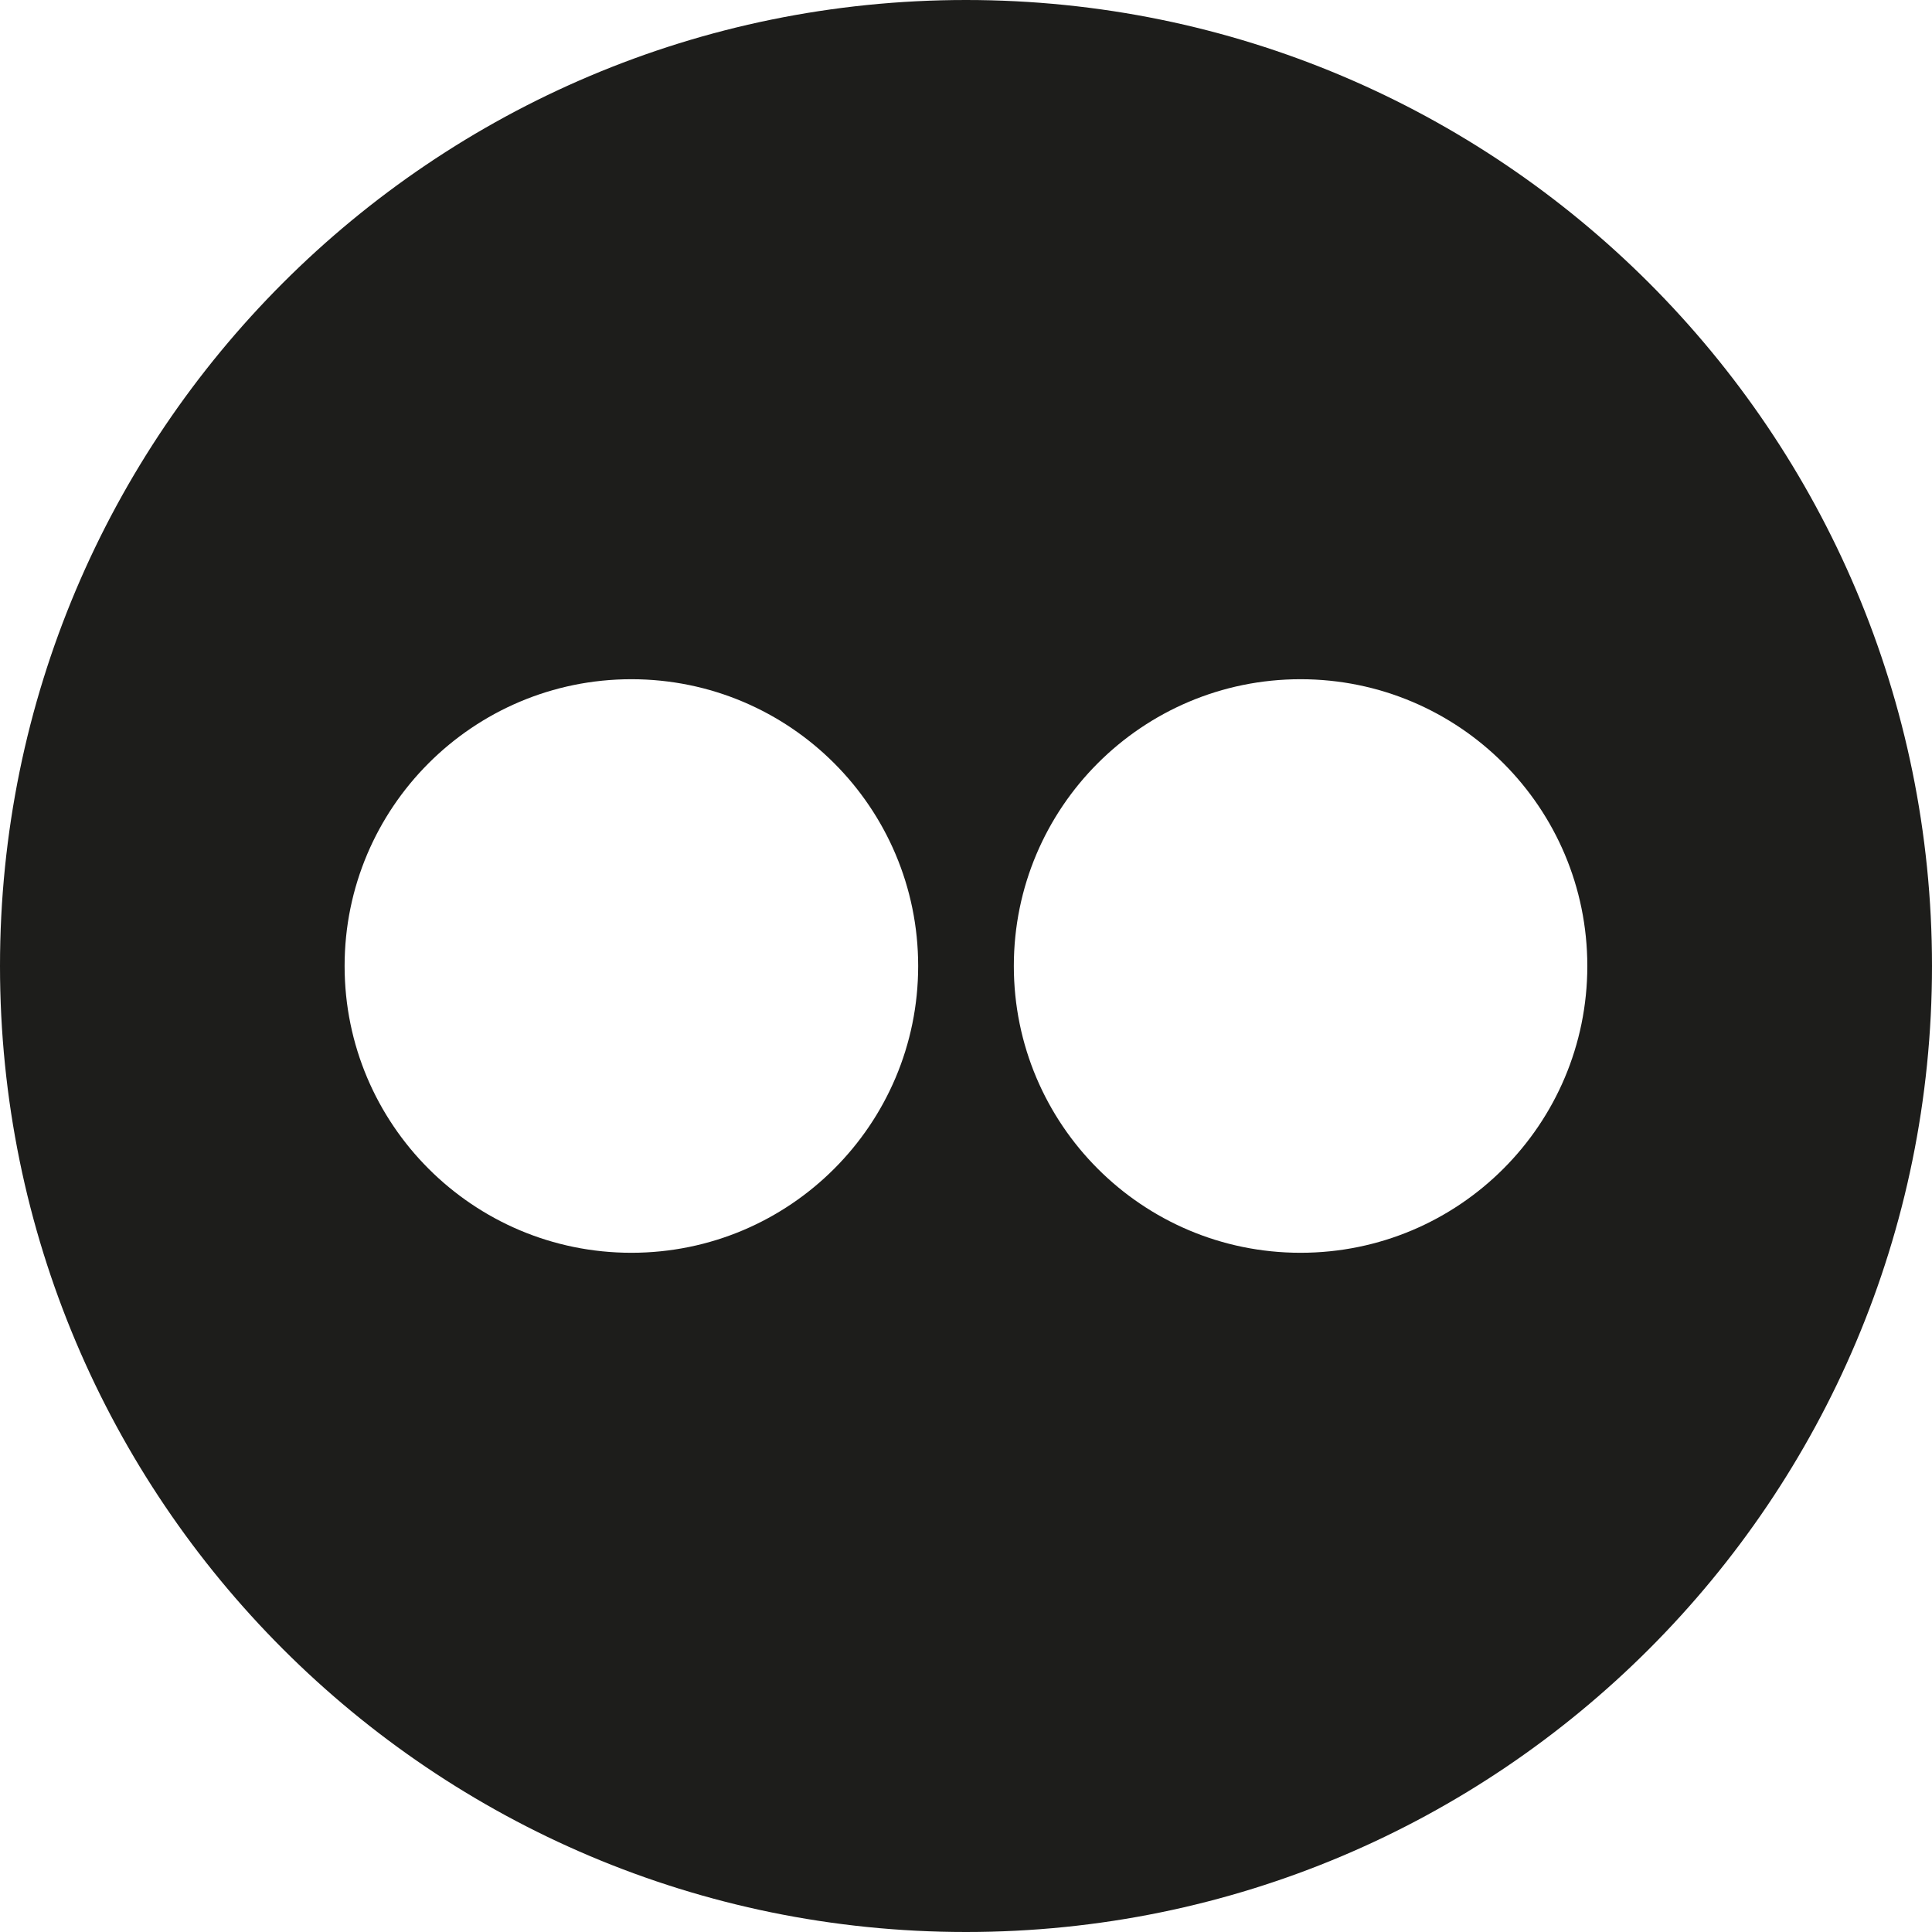 <?xml version="1.0" ?><!DOCTYPE svg  PUBLIC '-//W3C//DTD SVG 1.1//EN'  'http://www.w3.org/Graphics/SVG/1.1/DTD/svg11.dtd'><svg enable-background="new 0 0 512 512" height="512px" id="Layer_1" version="1.1" viewBox="0 0 512 512" width="512px" xml:space="preserve" xmlns="http://www.w3.org/2000/svg" xmlns:xlink="http://www.w3.org/1999/xlink"><path d="M256,0C114.612,0,0,114.612,0,256c0,141.374,114.612,256,256,256c141.375,0,256-114.626,256-256  C512,114.612,397.375,0,256,0z M167.324,332c-41.961,0-76-34.031-76-76s34.039-76,76-76c41.976,0,76,34.031,76,76  S209.3,332,167.324,332z M344.656,332c-41.969,0-75.981-34.031-75.981-76s34.013-76,75.981-76c42,0,76,34.031,76,76  S386.656,332,344.656,332z" fill="#1D1D1B"/></svg>